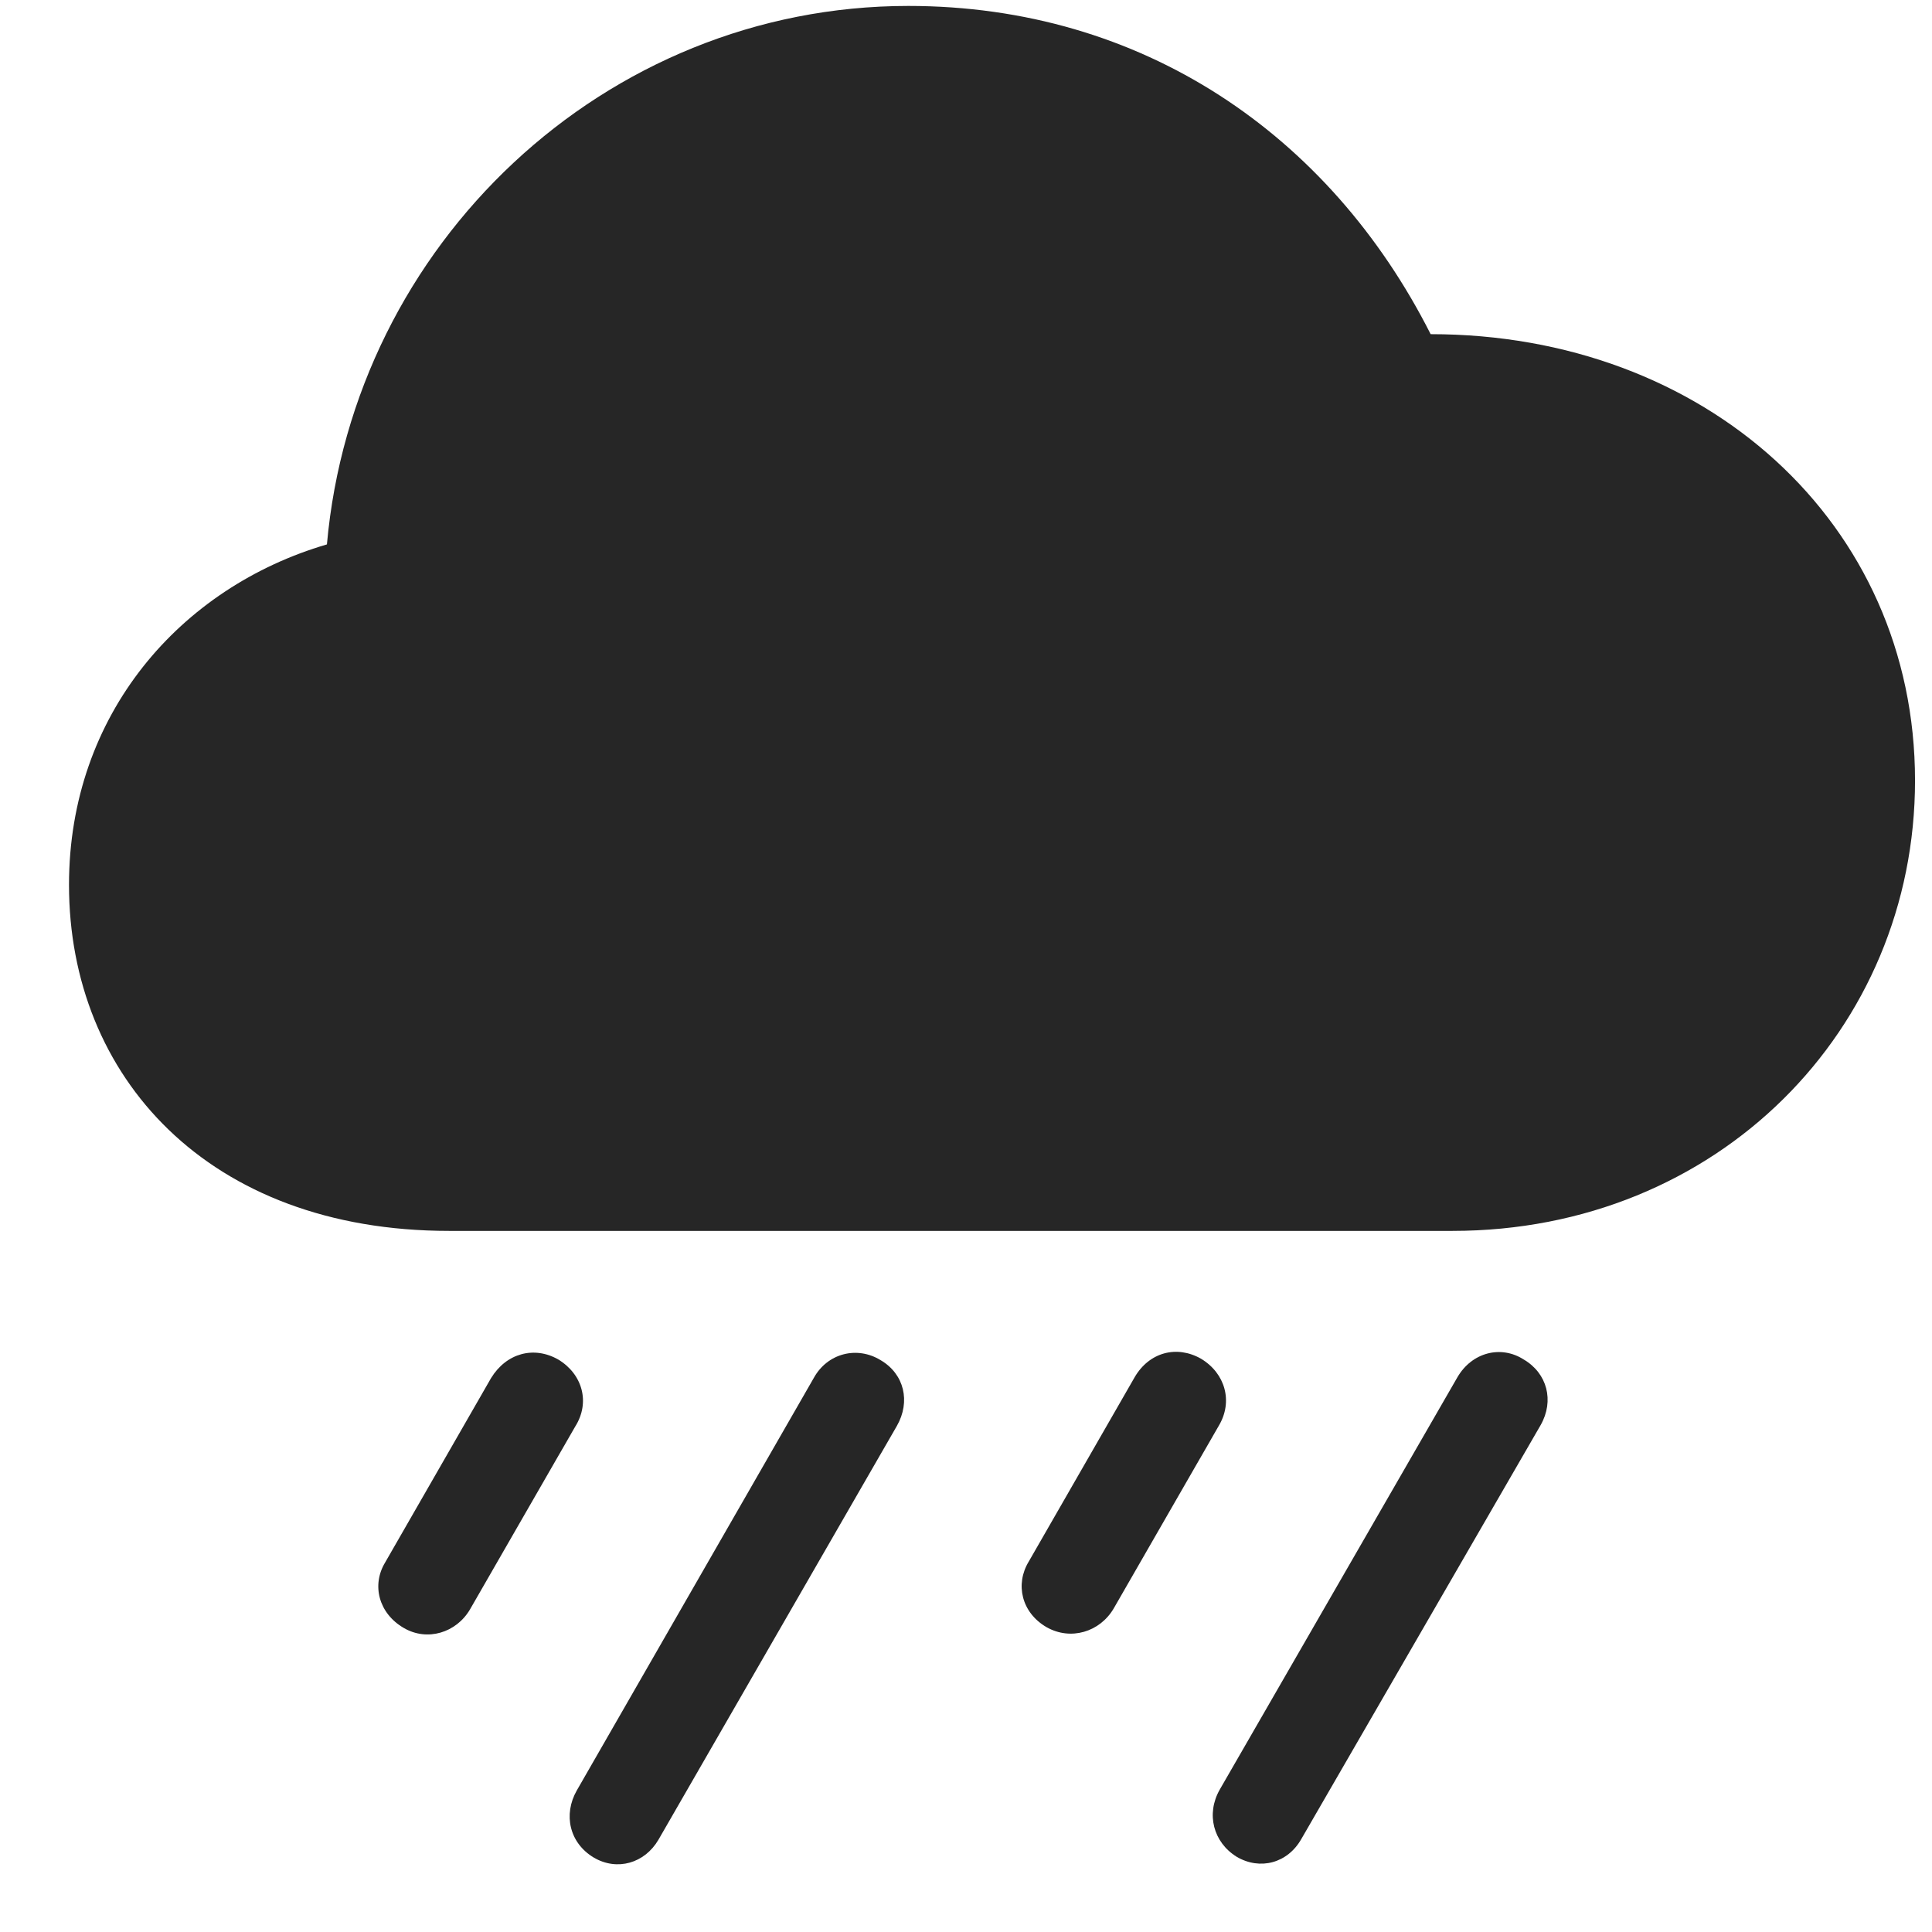 <svg width="28" height="28" viewBox="0 0 28 28" fill="none" xmlns="http://www.w3.org/2000/svg">
<path d="M18.86 26.652L22.329 20.652C22.528 20.3 22.423 19.902 22.083 19.703C21.755 19.492 21.333 19.597 21.122 19.96L17.677 25.937C17.477 26.289 17.583 26.699 17.923 26.91C18.262 27.109 18.661 27.003 18.86 26.652Z" fill="black" fill-opacity="0.85"/>
<path d="M16.14 23.312L17.663 20.664C17.874 20.312 17.757 19.902 17.405 19.691C17.054 19.492 16.655 19.597 16.444 19.96L14.909 22.632C14.71 22.96 14.804 23.371 15.167 23.582C15.518 23.781 15.94 23.652 16.14 23.312Z" fill="black" fill-opacity="0.85"/>
<path d="M9.542 26.664L12.999 20.664C13.199 20.312 13.105 19.914 12.765 19.714C12.425 19.503 11.992 19.609 11.793 19.972L8.359 25.949C8.16 26.3 8.253 26.71 8.605 26.921C8.945 27.121 9.343 27.003 9.542 26.664Z" fill="black" fill-opacity="0.85"/>
<path d="M6.812 23.324L8.336 20.675C8.558 20.324 8.441 19.914 8.09 19.703C7.738 19.503 7.34 19.609 7.117 19.972L5.582 22.644C5.383 22.972 5.488 23.382 5.851 23.593C6.191 23.793 6.613 23.664 6.812 23.324Z" fill="black" fill-opacity="0.85"/>
<path d="M6.508 17.839H21.051C24.895 17.839 27.754 14.921 27.754 11.312C27.754 7.574 24.707 4.843 20.734 4.843C19.27 1.949 16.551 0.086 13.164 0.086C8.758 0.086 5.125 3.543 4.738 7.89C2.617 8.511 1 10.351 1 12.824C1 15.601 3.016 17.839 6.508 17.839Z" fill="black" fill-opacity="0.85"/>
</svg>
